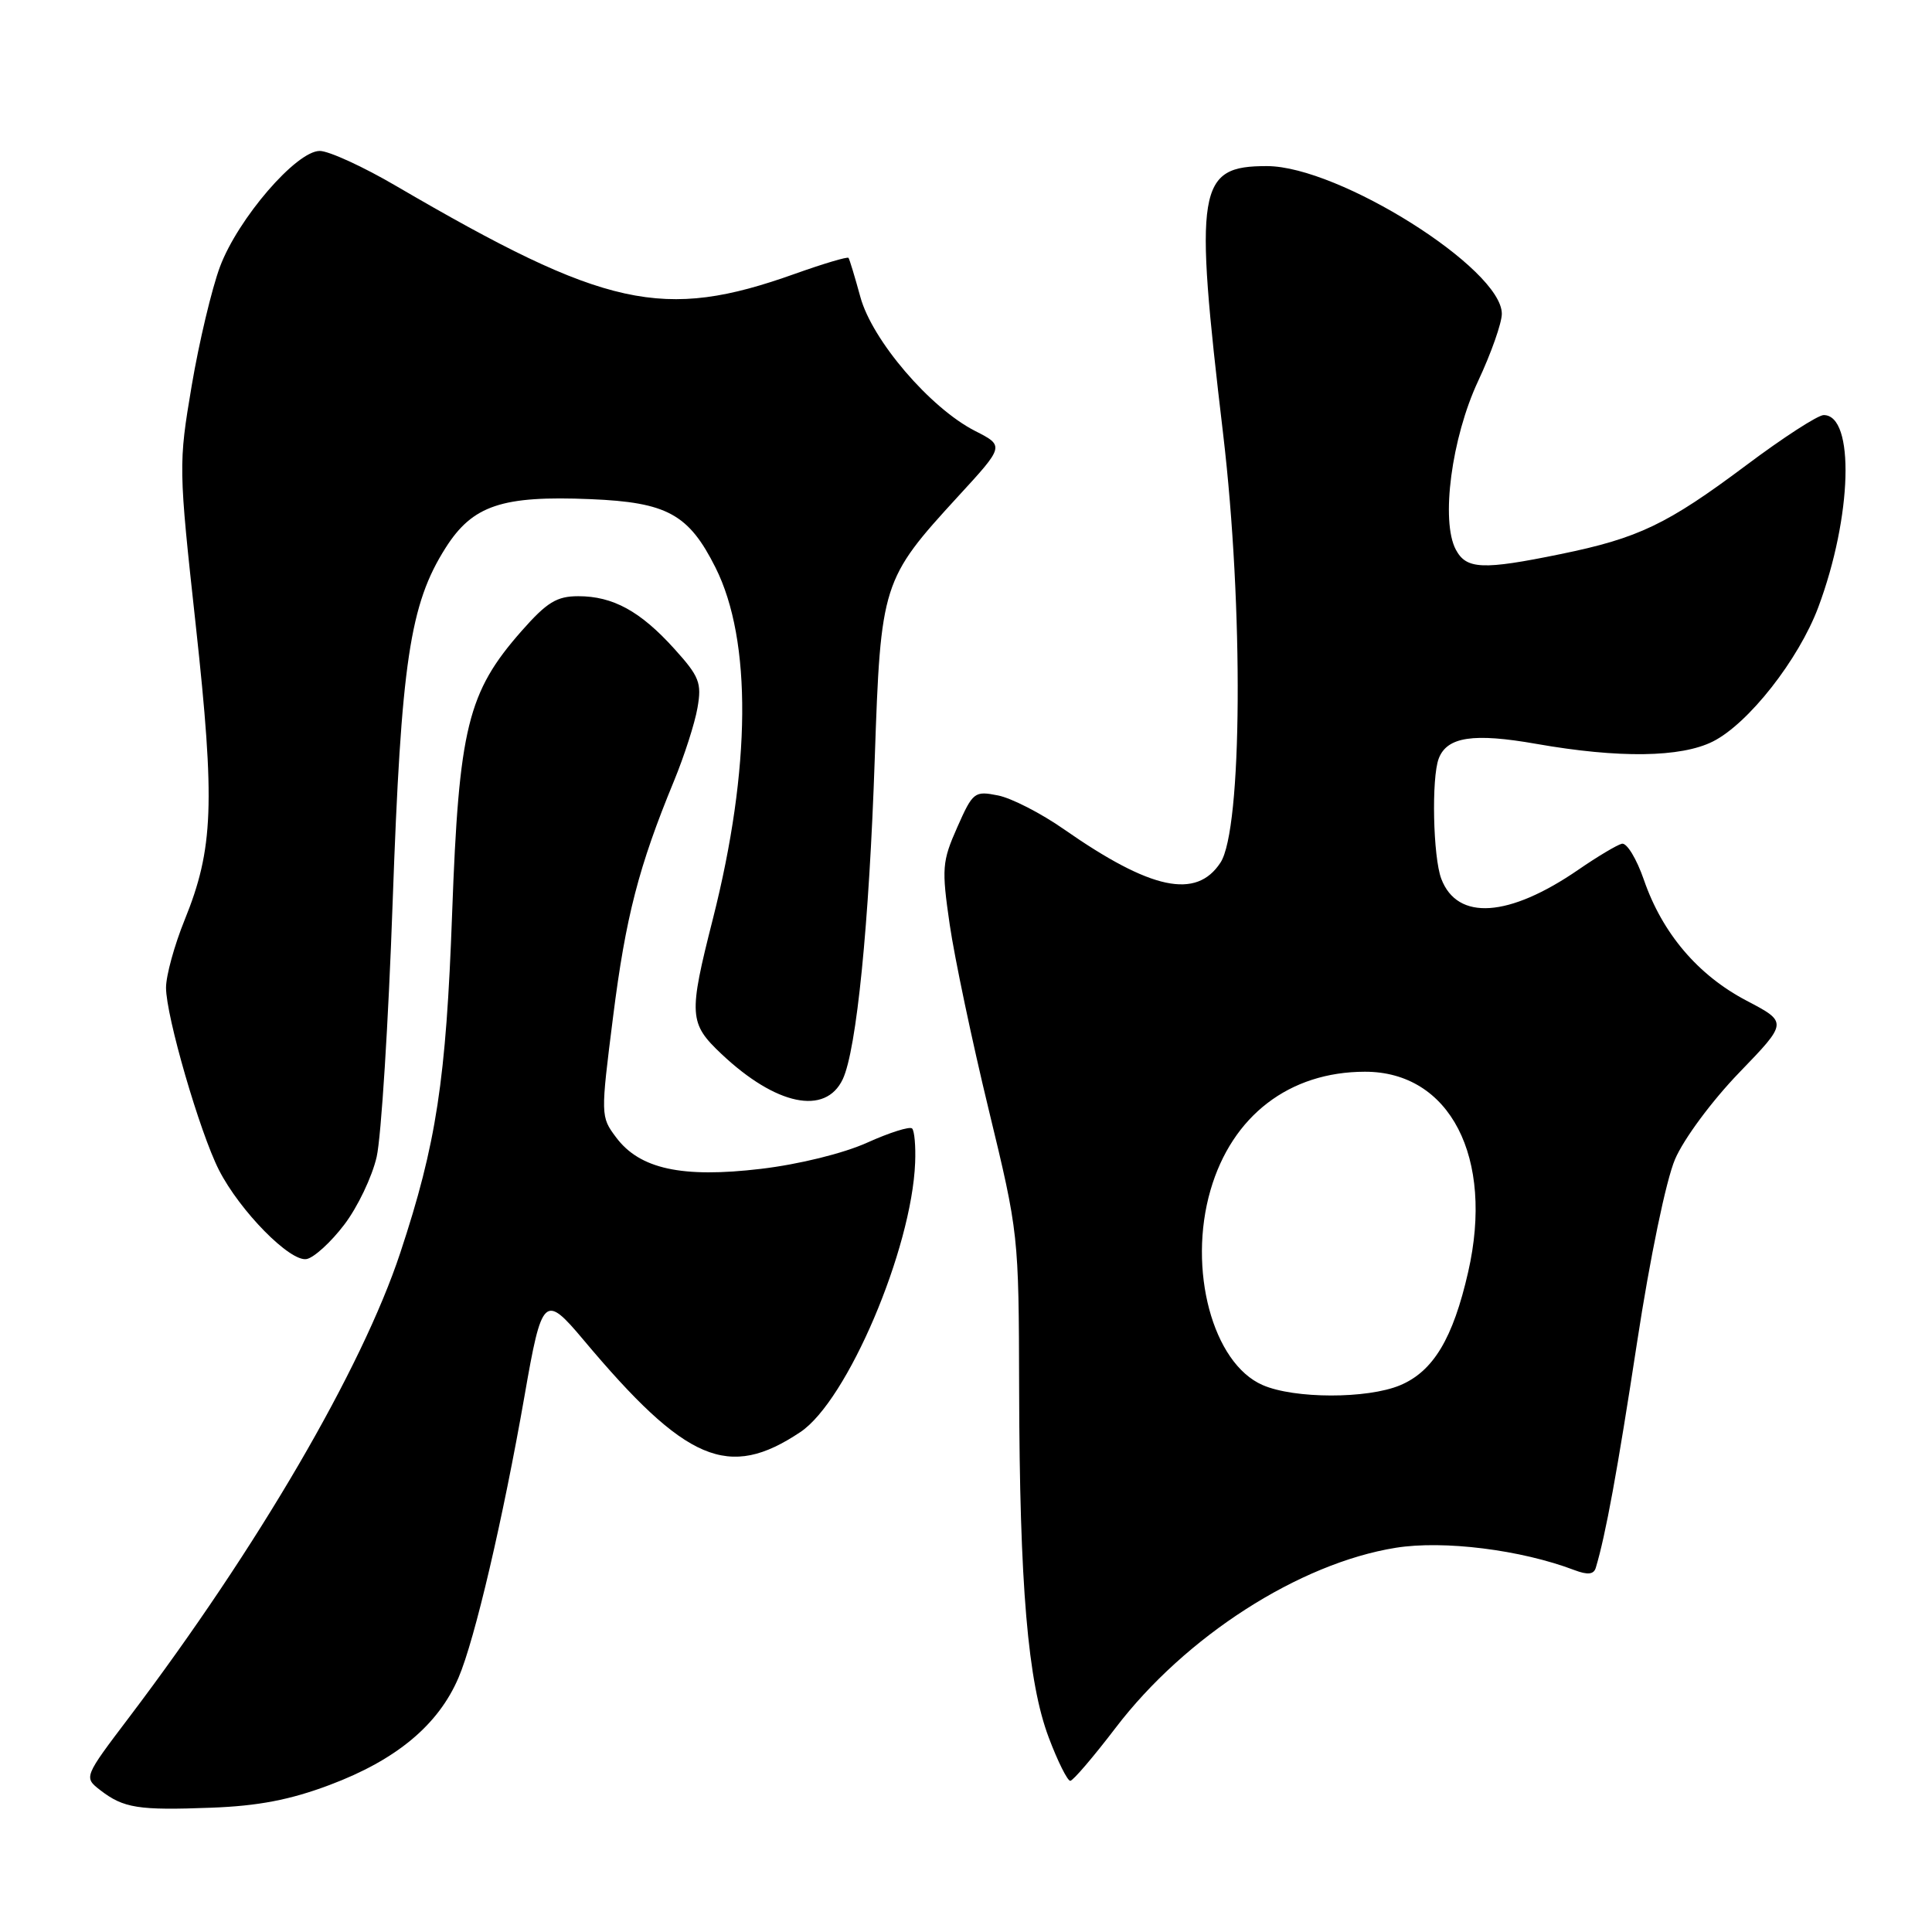 <?xml version="1.0" encoding="UTF-8" standalone="no"?>
<!DOCTYPE svg PUBLIC "-//W3C//DTD SVG 1.1//EN" "http://www.w3.org/Graphics/SVG/1.1/DTD/svg11.dtd" >
<svg xmlns="http://www.w3.org/2000/svg" xmlns:xlink="http://www.w3.org/1999/xlink" version="1.1" viewBox="0 0 256 256">
 <g >
 <path fill="currentColor"
d=" M 43.67 236.52 C 52.52 233.20 58.08 228.57 60.76 222.29 C 62.91 217.28 66.66 201.21 69.51 184.92 C 71.80 171.74 72.16 171.40 77.28 177.50 C 90.90 193.74 96.53 196.13 106.06 189.75 C 112.26 185.61 120.81 165.54 121.26 154.07 C 121.35 151.88 121.17 149.84 120.86 149.53 C 120.56 149.22 117.87 150.07 114.90 151.41 C 111.75 152.83 105.88 154.28 100.82 154.88 C 90.36 156.12 84.76 154.90 81.63 150.70 C 79.58 147.96 79.58 147.82 81.24 134.70 C 82.91 121.48 84.63 114.83 89.30 103.50 C 90.66 100.20 92.07 95.83 92.42 93.79 C 93.00 90.49 92.67 89.64 89.36 85.98 C 84.86 80.99 81.22 79.00 76.63 79.00 C 73.77 79.00 72.47 79.80 69.12 83.60 C 61.96 91.73 60.81 96.43 59.91 121.00 C 59.11 143.14 57.82 151.56 53.04 166.00 C 47.94 181.40 34.14 205.05 17.15 227.50 C 11.09 235.50 11.09 235.50 13.29 237.21 C 16.38 239.59 18.32 239.90 28.00 239.53 C 34.20 239.30 38.44 238.49 43.67 236.52 Z  M 147.83 228.94 C 157.06 216.84 172.14 207.15 184.94 205.09 C 191.27 204.07 201.54 205.35 208.63 208.05 C 210.38 208.71 211.18 208.63 211.45 207.74 C 212.76 203.39 214.31 194.94 216.92 177.87 C 218.64 166.62 220.76 156.40 221.95 153.61 C 223.11 150.90 226.85 145.86 230.46 142.12 C 236.89 135.46 236.89 135.46 231.42 132.59 C 224.99 129.22 220.27 123.67 217.83 116.60 C 216.86 113.79 215.55 111.63 214.90 111.80 C 214.26 111.96 211.67 113.50 209.16 115.23 C 199.93 121.58 193.11 122.04 190.98 116.45 C 189.88 113.56 189.66 103.06 190.64 100.51 C 191.74 97.62 195.25 97.10 203.59 98.57 C 214.53 100.49 222.73 100.38 226.97 98.25 C 231.69 95.87 238.33 87.40 240.93 80.47 C 245.42 68.46 245.80 55.00 241.65 55.00 C 240.88 55.00 236.26 57.99 231.38 61.65 C 220.90 69.49 217.10 71.31 206.79 73.42 C 196.45 75.54 194.31 75.45 192.91 72.84 C 190.88 69.05 192.34 58.01 195.86 50.49 C 197.59 46.80 199.00 42.79 199.00 41.58 C 199.00 35.61 177.42 22.03 167.90 22.01 C 158.65 21.99 158.19 24.77 162.07 57.50 C 164.79 80.51 164.61 109.89 161.72 114.30 C 158.51 119.20 152.52 117.93 140.99 109.89 C 137.96 107.77 134.02 105.75 132.24 105.40 C 129.13 104.78 128.91 104.94 126.84 109.62 C 124.83 114.16 124.76 115.06 125.84 122.50 C 126.48 126.90 128.80 137.93 131.00 147.00 C 134.98 163.44 134.99 163.58 135.04 184.00 C 135.10 210.11 136.19 222.90 138.97 230.25 C 140.16 233.41 141.45 235.98 141.82 235.97 C 142.19 235.95 144.90 232.78 147.83 228.94 Z  M 45.61 162.28 C 47.38 159.97 49.31 155.92 49.91 153.29 C 50.51 150.66 51.47 135.45 52.03 119.50 C 53.16 87.72 54.30 80.07 59.04 72.60 C 62.62 66.95 66.51 65.65 78.26 66.14 C 88.40 66.56 91.26 68.13 94.81 75.21 C 99.65 84.86 99.52 101.79 94.46 121.76 C 91.22 134.52 91.29 135.59 95.60 139.66 C 102.83 146.48 109.38 147.84 111.67 143.00 C 113.50 139.12 115.17 122.44 115.91 100.50 C 116.70 77.32 116.87 76.77 126.94 65.79 C 133.10 59.09 133.10 59.09 129.20 57.10 C 123.25 54.07 115.55 45.07 114.00 39.34 C 113.27 36.68 112.57 34.35 112.43 34.17 C 112.29 33.99 109.10 34.94 105.34 36.28 C 87.86 42.52 80.26 40.85 52.52 24.66 C 48.14 22.09 43.57 20.00 42.37 20.00 C 39.26 20.00 31.53 28.98 29.15 35.34 C 28.07 38.23 26.38 45.32 25.40 51.11 C 23.65 61.50 23.65 61.91 25.94 82.85 C 28.52 106.50 28.29 112.48 24.46 121.91 C 23.11 125.24 22.00 129.27 22.00 130.87 C 22.00 134.65 26.47 150.04 29.01 155.03 C 31.79 160.48 38.46 167.25 40.63 166.83 C 41.61 166.64 43.85 164.60 45.61 162.28 Z  M 167.31 183.53 C 160.68 180.65 157.35 168.18 160.40 157.69 C 163.26 147.84 170.85 142.02 180.85 142.01 C 192.13 141.99 198.00 153.37 194.54 168.54 C 192.53 177.37 189.91 181.72 185.51 183.56 C 181.17 185.37 171.50 185.36 167.31 183.53 Z "/>
</g>
</svg>